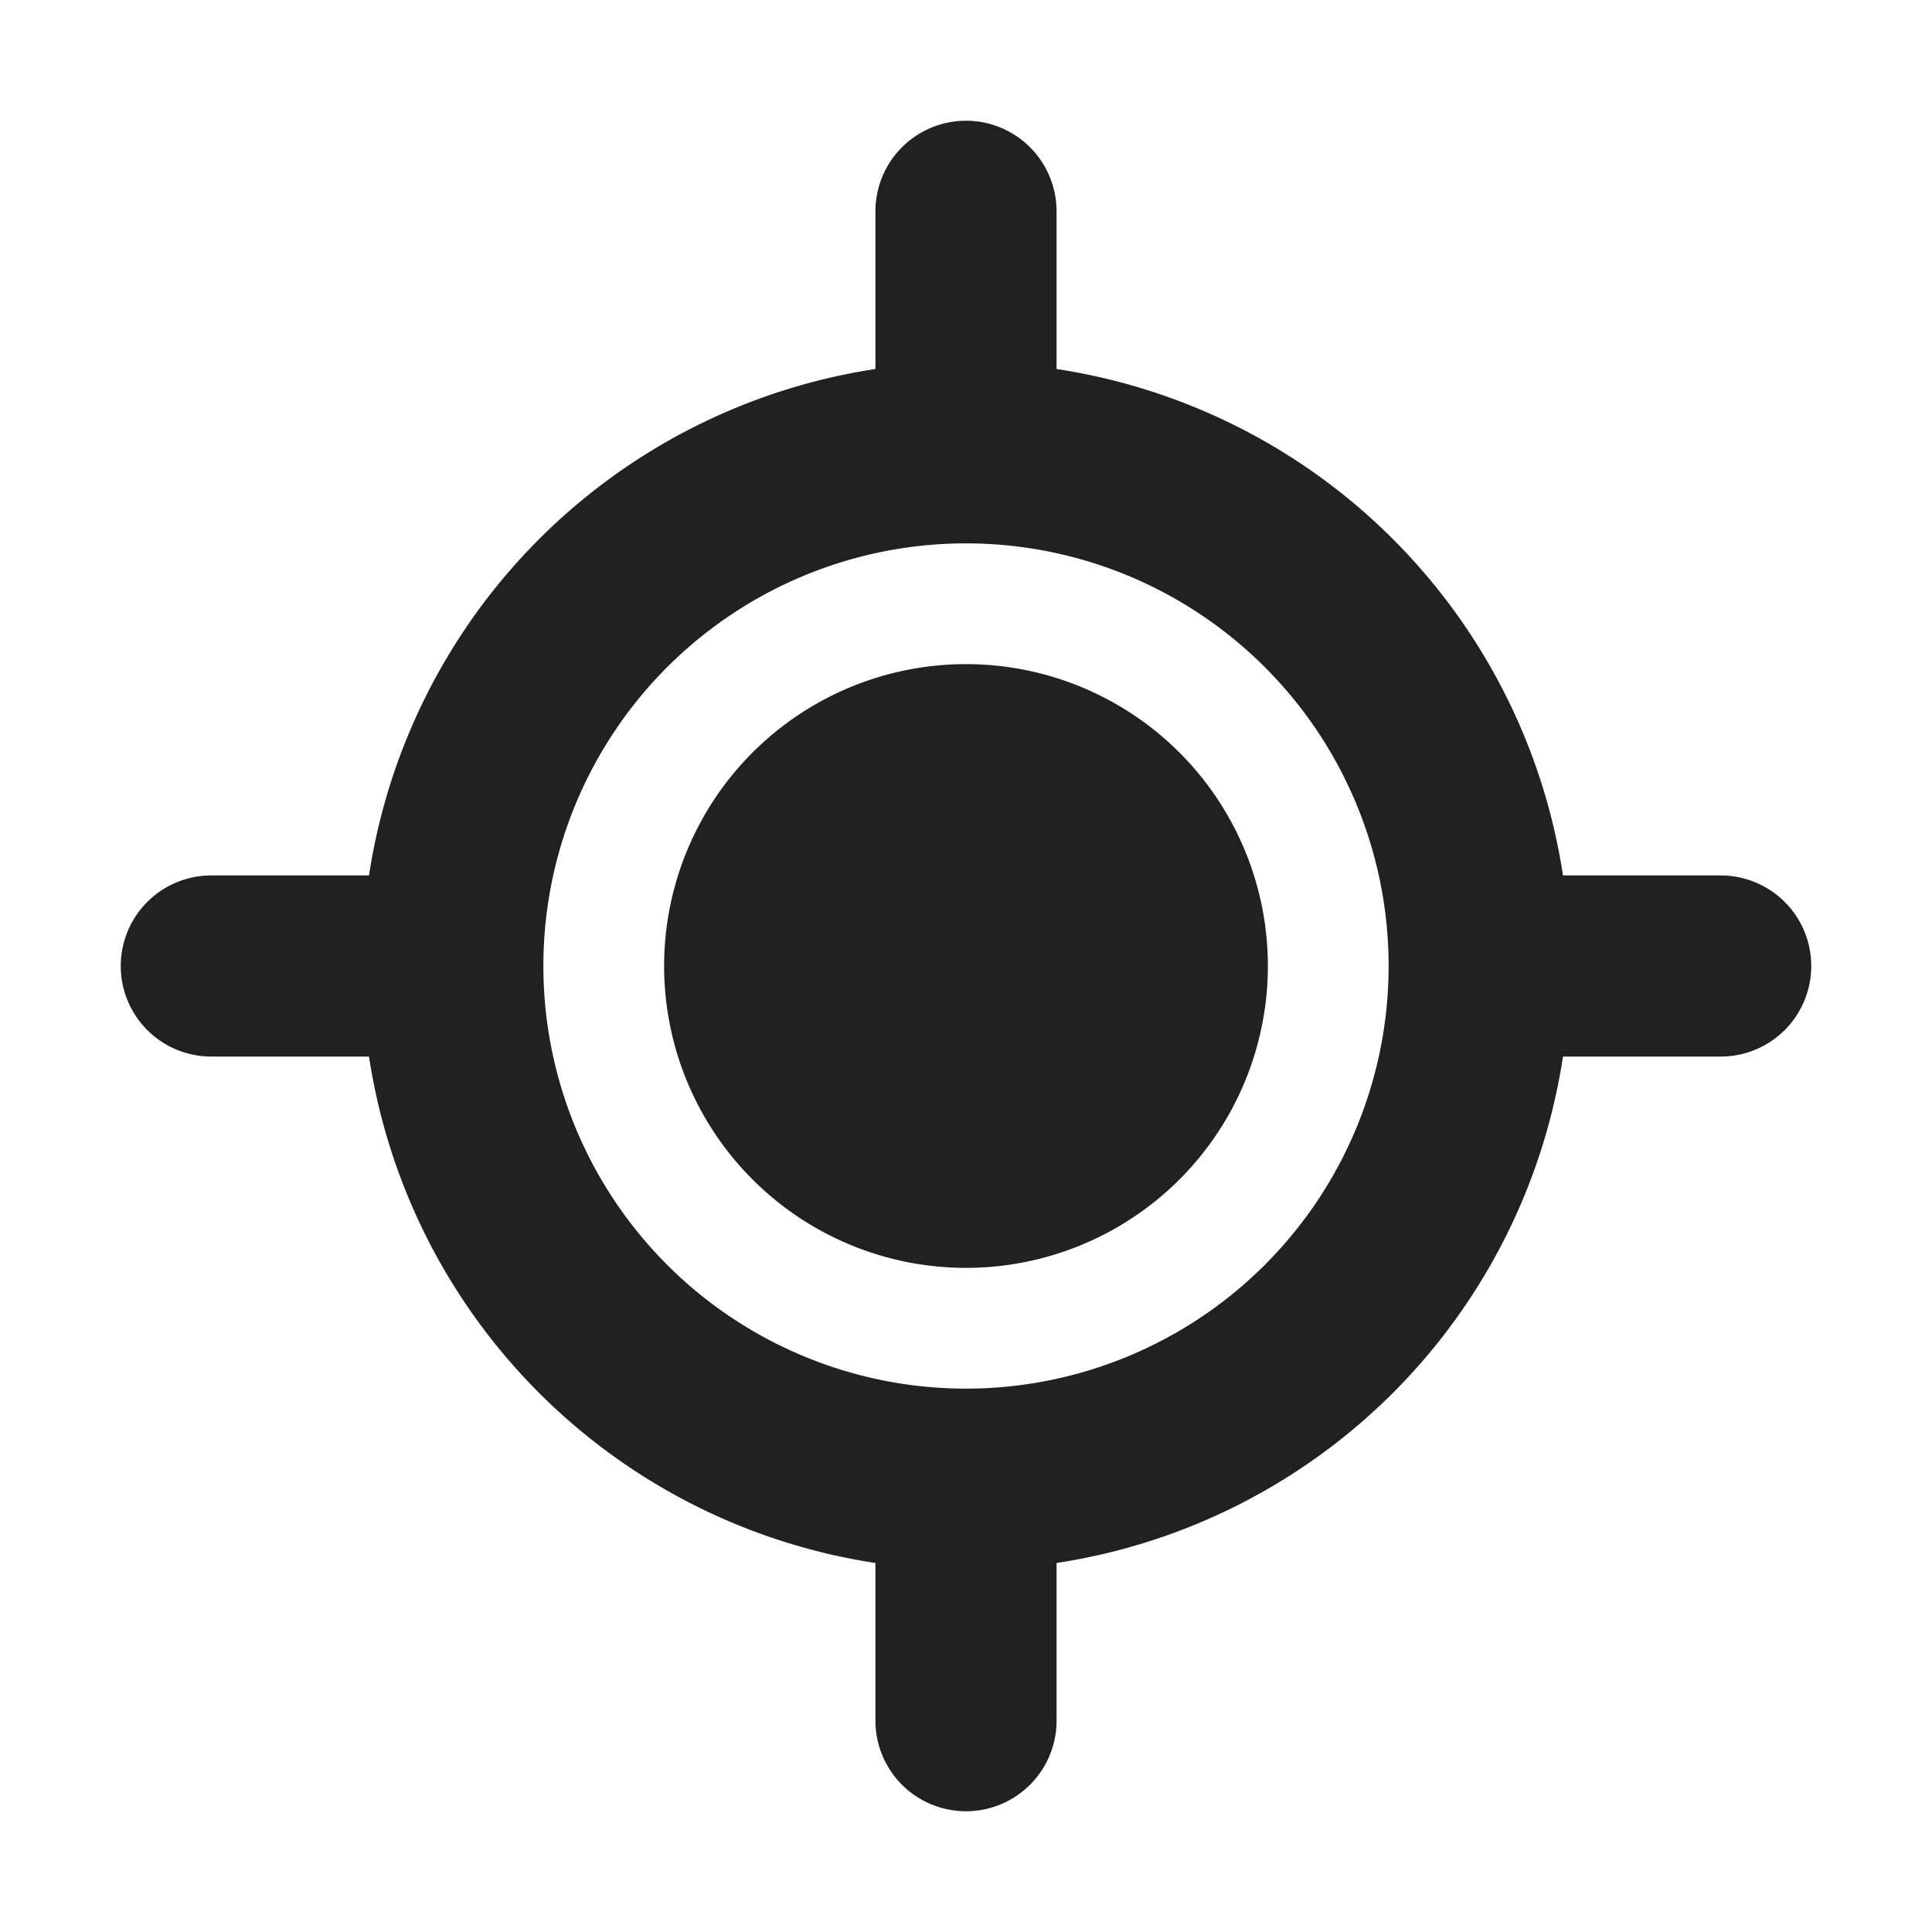 <svg viewBox="0 0 16 16" fill="none" xmlns="http://www.w3.org/2000/svg" height="1em" width="1em">
  <path d="M8 10.5a2.5 2.5 0 1 0 0-5 2.5 2.5 0 0 0 0 5Zm.75-8.75a.75.75 0 0 0-1.5 0v1.306A5.004 5.004 0 0 0 3.056 7.25H1.75a.75.75 0 0 0 0 1.5h1.306a5.003 5.003 0 0 0 4.194 4.194v1.306a.75.75 0 0 0 1.5 0v-1.306a5.003 5.003 0 0 0 4.194-4.194h1.306a.75.75 0 0 0 0-1.5h-1.306A5.003 5.003 0 0 0 8.75 3.056V1.75ZM8 11.5a3.5 3.5 0 1 1 0-7 3.5 3.5 0 0 1 0 7Z" fill="#212121"/>
</svg>
